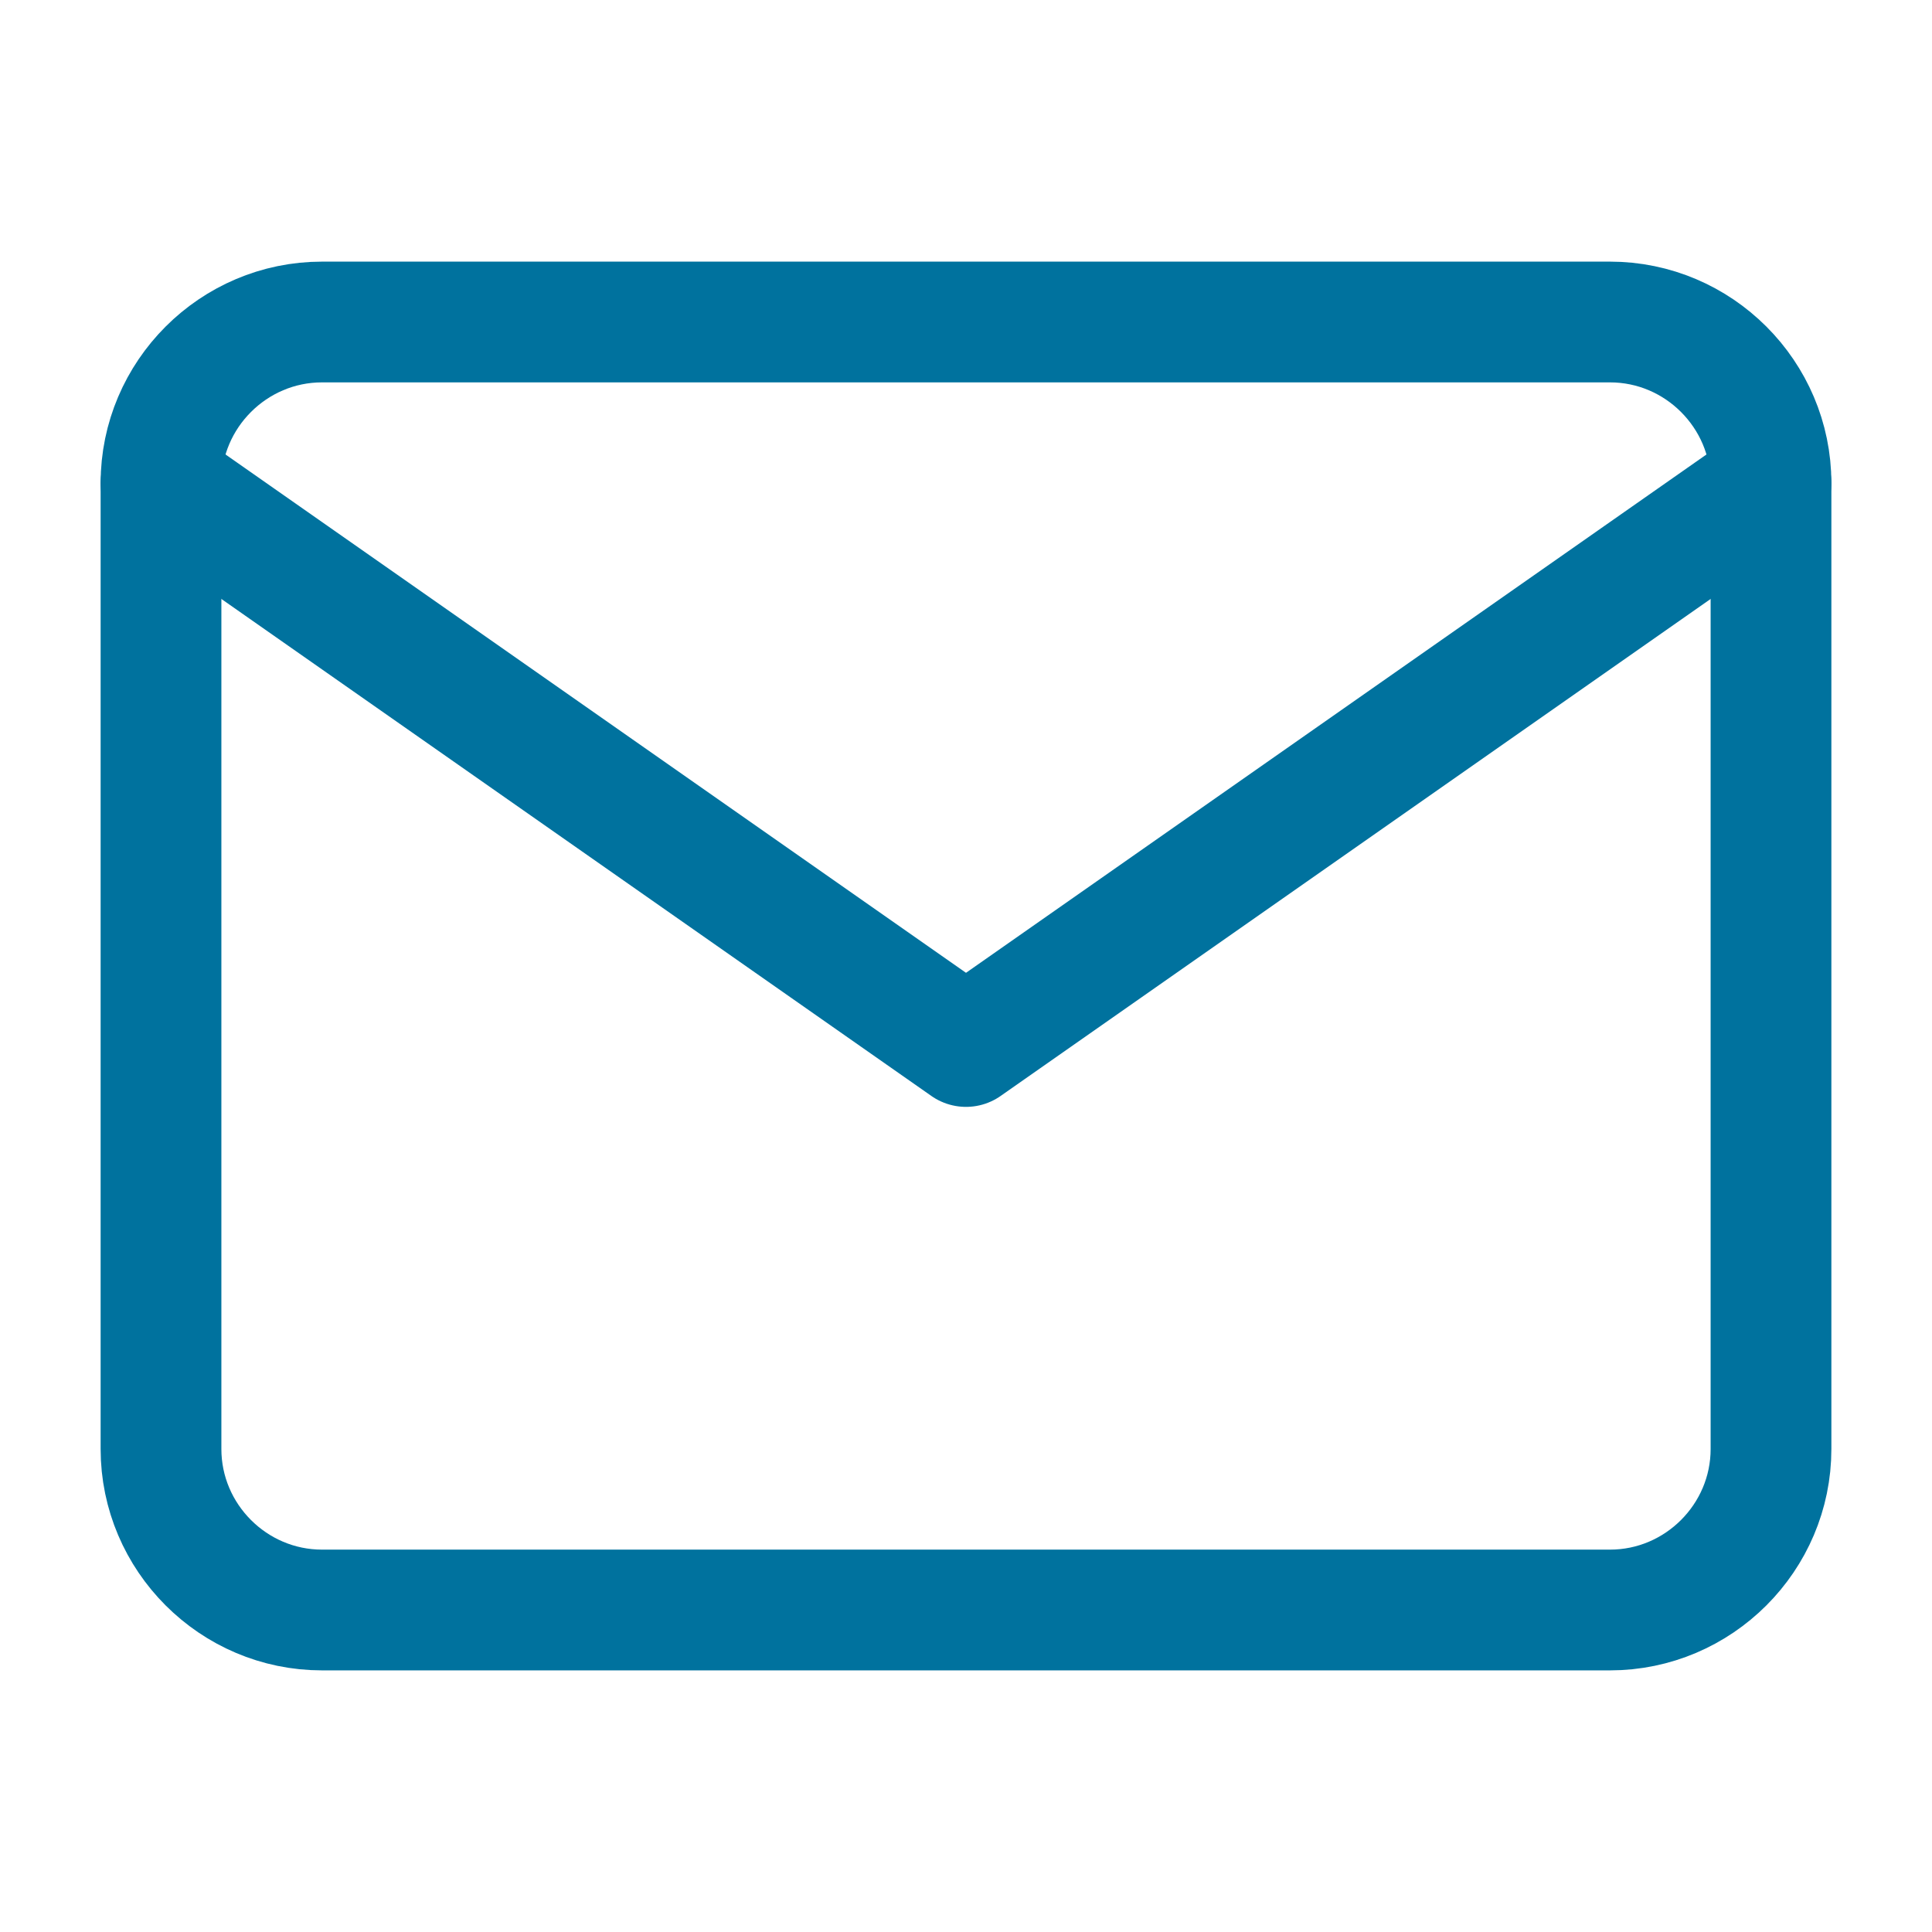 <svg width="24" height="24" viewBox="0 0 24 24" fill="none" xmlns="http://www.w3.org/2000/svg">
<path d="M4 4H20C21.1 4 22 4.9 22 6V18C22 19.1 21.1 20 20 20H4C2.9 20 2 19.1 2 18V6C2 4.9 2.9 4 4 4Z" stroke="#00729E" stroke-width="1.5" stroke-linecap="round" stroke-linejoin="round"/>
<path d="M22 6L12 13L2 6" stroke="#00729E" stroke-width="1.5" stroke-linecap="round" stroke-linejoin="round"/>
</svg>
